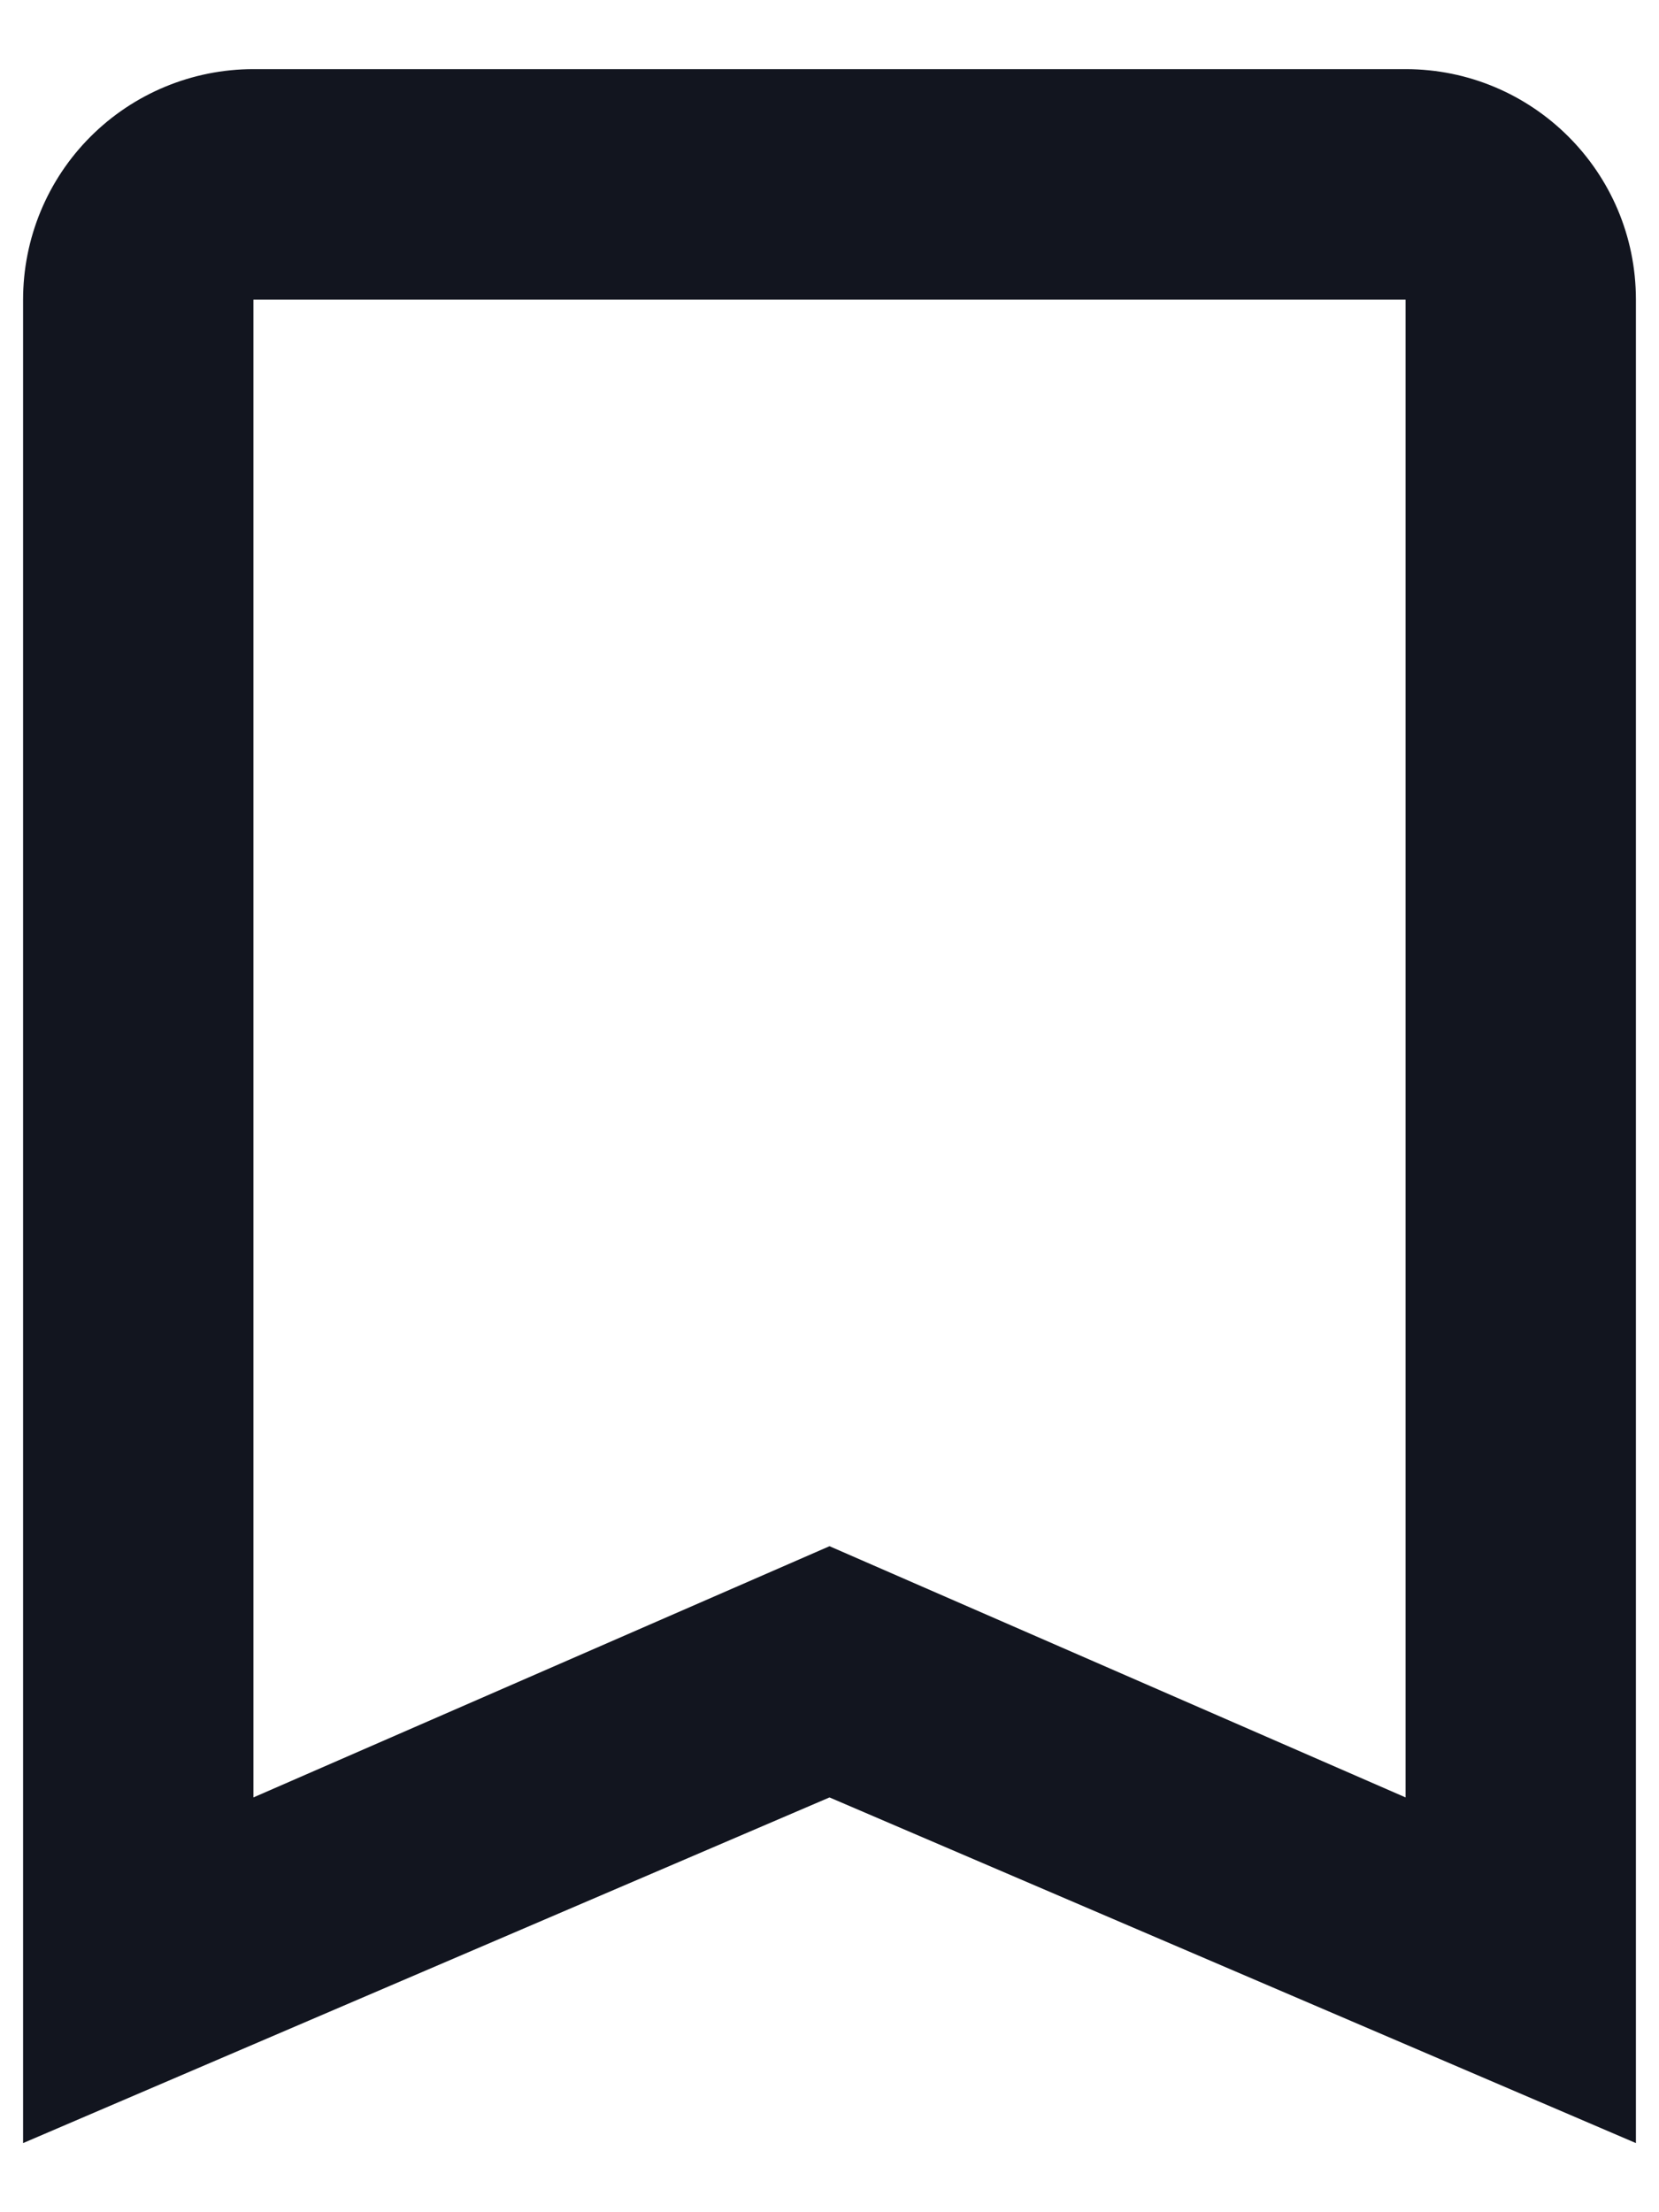 <svg width="12" height="16" viewBox="0 0 12 16" fill="none" xmlns="http://www.w3.org/2000/svg">
<path d="M10.167 13L6 11.183L1.833 13V2.167H10.167V13ZM10.167 0.5H1.833C1.391 0.5 0.967 0.676 0.655 0.988C0.342 1.301 0.167 1.725 0.167 2.167V15.5L6 13L11.833 15.5V2.167C11.833 1.242 11.083 0.5 10.167 0.5Z" fill="#12151F"/>
</svg>
